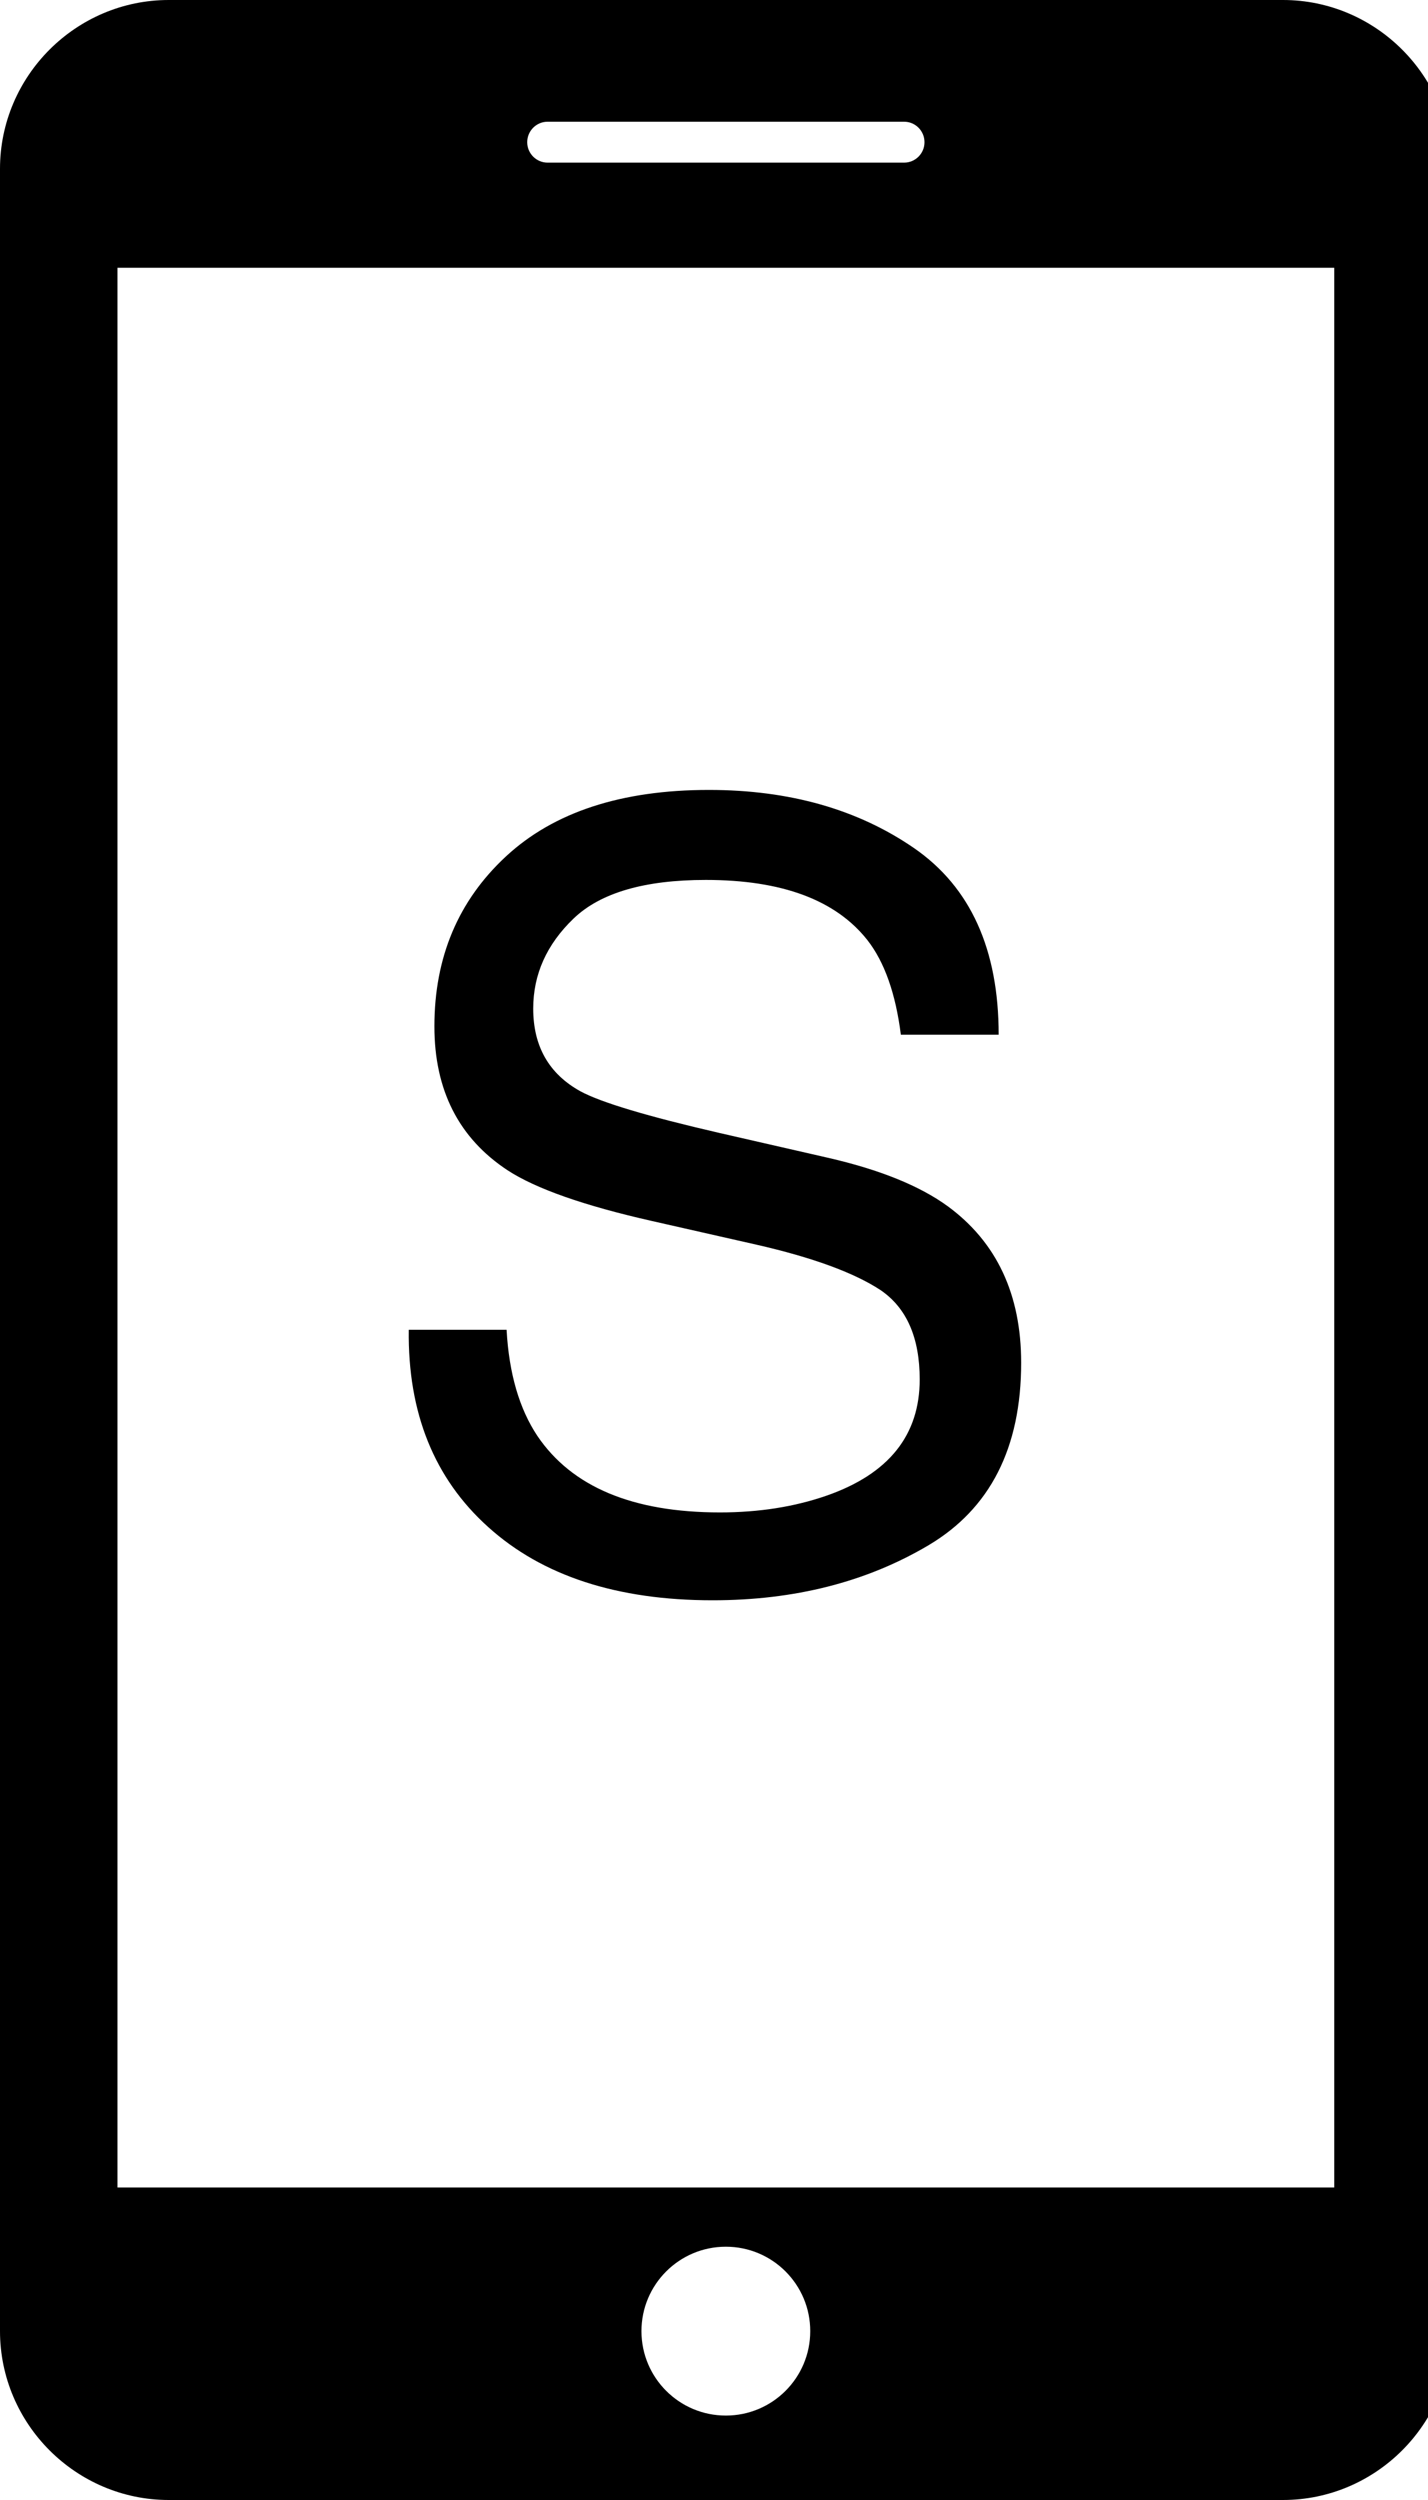 <?xml version="1.0"?>
<svg version="1.1" id="Layer_1" xmlns="http://www.w3.org/2000/svg" xmlns:xlink="http://www.w3.org/1999/xlink" x="0px" y="0px"
	 width="20px" height="35px" viewBox="0 0 20 35" enable-background="new 0 0 20 35" xml:space="preserve">
    <desc iVinci="yes" version="4.5" gridStep="20" showGrid="no" snapToGrid="no" codePlatform="0"/>
    <g id="Layer1" opacity="1">
        <g id="Shape1">
            <path id="shapePath1" d="M17.968,0 L2.364,0 C1.064,0 0,1.063 0,2.364 L0,32.635 C0,33.936 1.064,35 2.364,35 L17.968,35 C19.268,35 20.332,33.937 20.332,32.636 L20.332,2.364 C20.332,1.063 19.268,0 17.968,0 M7.67,1.704 L12.662,1.704 C12.82,1.704 12.948,1.832 12.948,1.991 C12.948,2.149 12.82,2.277 12.662,2.277 L7.67,2.277 C7.512,2.277 7.384,2.149 7.384,1.991 C7.384,1.832 7.512,1.704 7.67,1.704 M10.166,33.818 C9.513,33.818 8.984,33.289 8.984,32.636 C8.984,31.983 9.513,31.454 10.166,31.454 C10.819,31.454 11.348,31.983 11.348,32.636 C11.348,33.289 10.819,33.818 10.166,33.818 M18.687,30.625 L1.645,30.625 L1.645,3.749 L18.687,3.749 L18.687,30.625 Z" style="stroke:none;fill-rule:nonzero;fill:#000000;fill-opacity:1;"/>
        </g>
        <g id="Shape2">
            <path id="shapePath2" d="M7.095,18.617 C7.129,19.228 7.273,19.723 7.527,20.104 C8.01,20.817 8.862,21.174 10.083,21.174 C10.63,21.174 11.128,21.095 11.577,20.939 C12.446,20.636 12.881,20.094 12.881,19.313 C12.881,18.727 12.698,18.31 12.332,18.061 C11.96,17.817 11.379,17.604 10.588,17.424 L9.131,17.094 C8.179,16.879 7.505,16.642 7.109,16.384 C6.426,15.934 6.084,15.263 6.084,14.369 C6.084,13.402 6.418,12.609 7.087,11.989 C7.756,11.369 8.704,11.059 9.929,11.059 C11.057,11.059 12.015,11.331 12.804,11.875 C13.592,12.42 13.987,13.29 13.987,14.486 L12.617,14.486 C12.544,13.91 12.388,13.468 12.148,13.161 C11.704,12.599 10.95,12.319 9.885,12.319 C9.026,12.319 8.408,12.499 8.032,12.861 C7.656,13.222 7.468,13.642 7.468,14.12 C7.468,14.648 7.688,15.033 8.127,15.277 C8.416,15.434 9.067,15.629 10.083,15.863 L11.592,16.208 C12.319,16.374 12.881,16.601 13.276,16.889 C13.96,17.392 14.302,18.122 14.302,19.079 C14.302,20.27 13.868,21.122 13.002,21.635 C12.135,22.148 11.128,22.404 9.98,22.404 C8.643,22.404 7.595,22.062 6.838,21.379 C6.082,20.7 5.71,19.779 5.725,18.617 L7.095,18.617 Z" style="stroke:none;fill-rule:nonzero;fill:#000000;fill-opacity:1;"/>
        </g>
    </g>
</svg>

